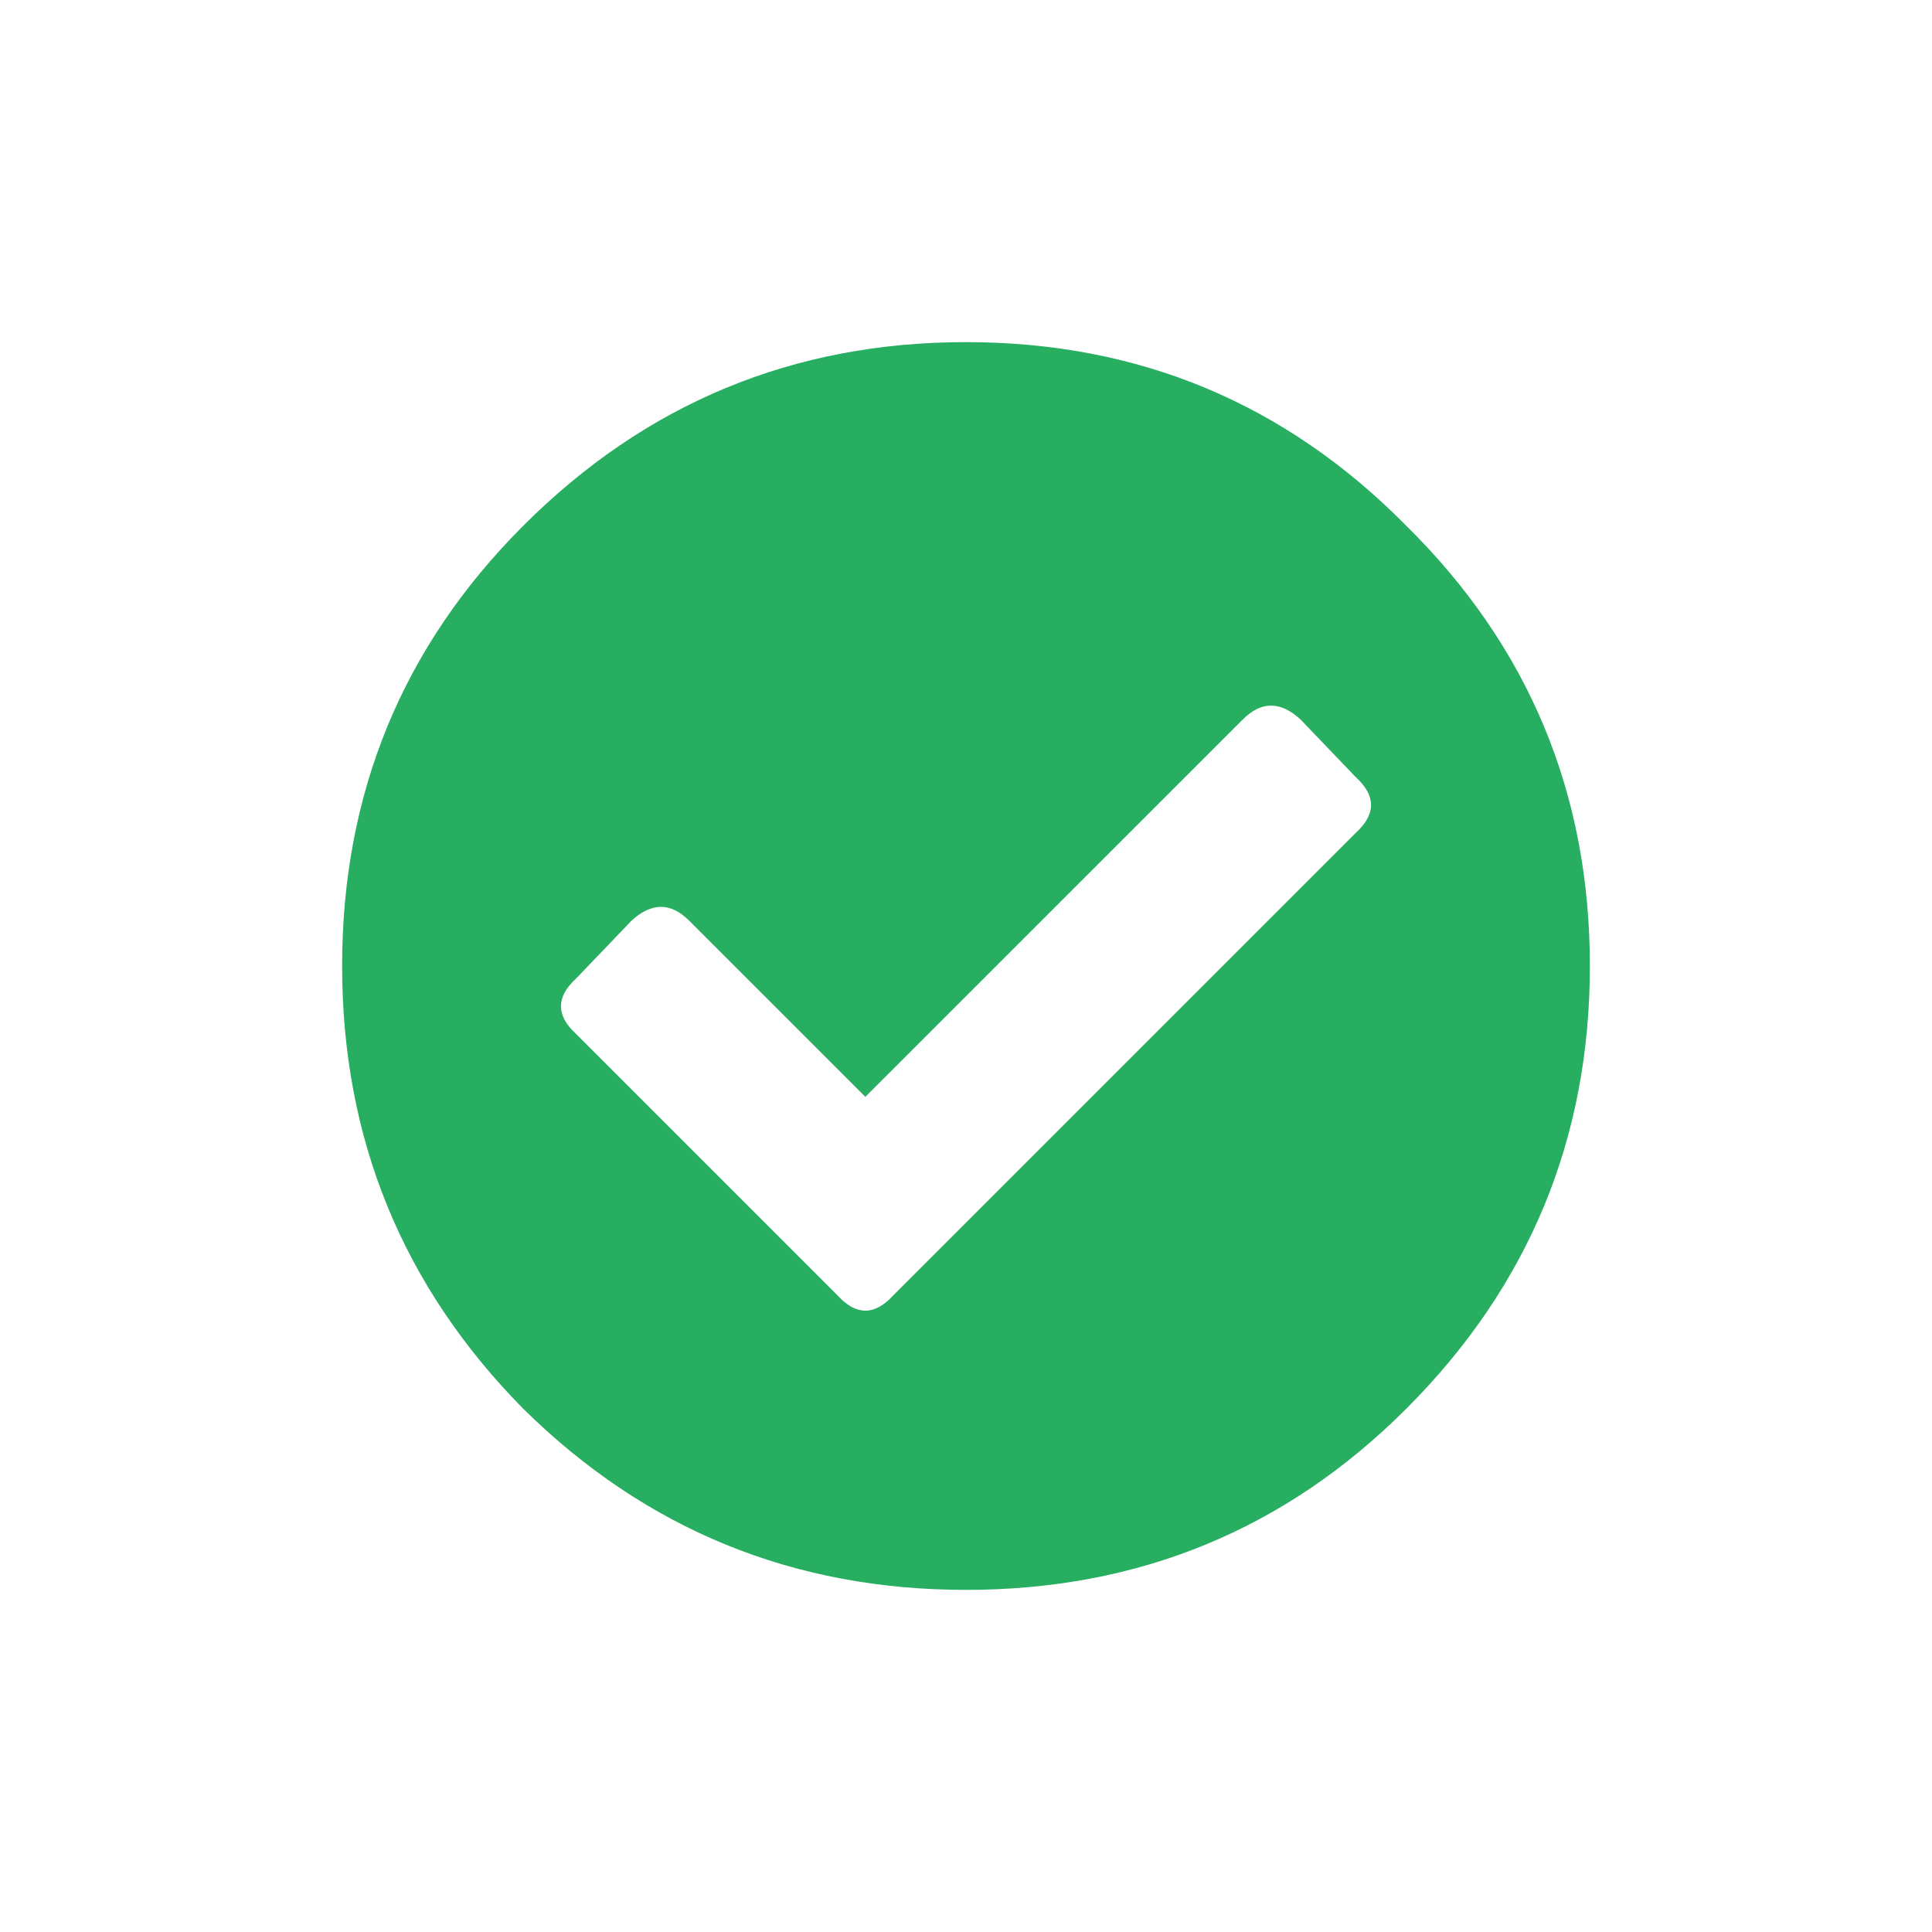<svg width="24" height="24" viewBox="0 0 24 24" xmlns="http://www.w3.org/2000/svg">
<path d="M17.469 6.531C18.99 8.031 19.75 9.854 19.75 12C19.75 14.146 18.99 15.979 17.469 17.5C15.969 19 14.146 19.75 12 19.75C9.854 19.75 8.021 19 6.5 17.5C5 15.979 4.25 14.146 4.25 12C4.25 9.854 5 8.031 6.5 6.531C8.021 5.01 9.854 4.25 12 4.25C14.146 4.25 15.969 5.01 17.469 6.531ZM11.094 16.094L16.844 10.344C17.094 10.115 17.094 9.885 16.844 9.656L16.156 8.938C15.906 8.708 15.667 8.708 15.438 8.938L10.75 13.625L8.562 11.438C8.333 11.208 8.094 11.208 7.844 11.438L7.156 12.156C6.906 12.385 6.906 12.615 7.156 12.844L10.406 16.094C10.635 16.344 10.865 16.344 11.094 16.094Z" fill="#27AE60"/>
</svg>
